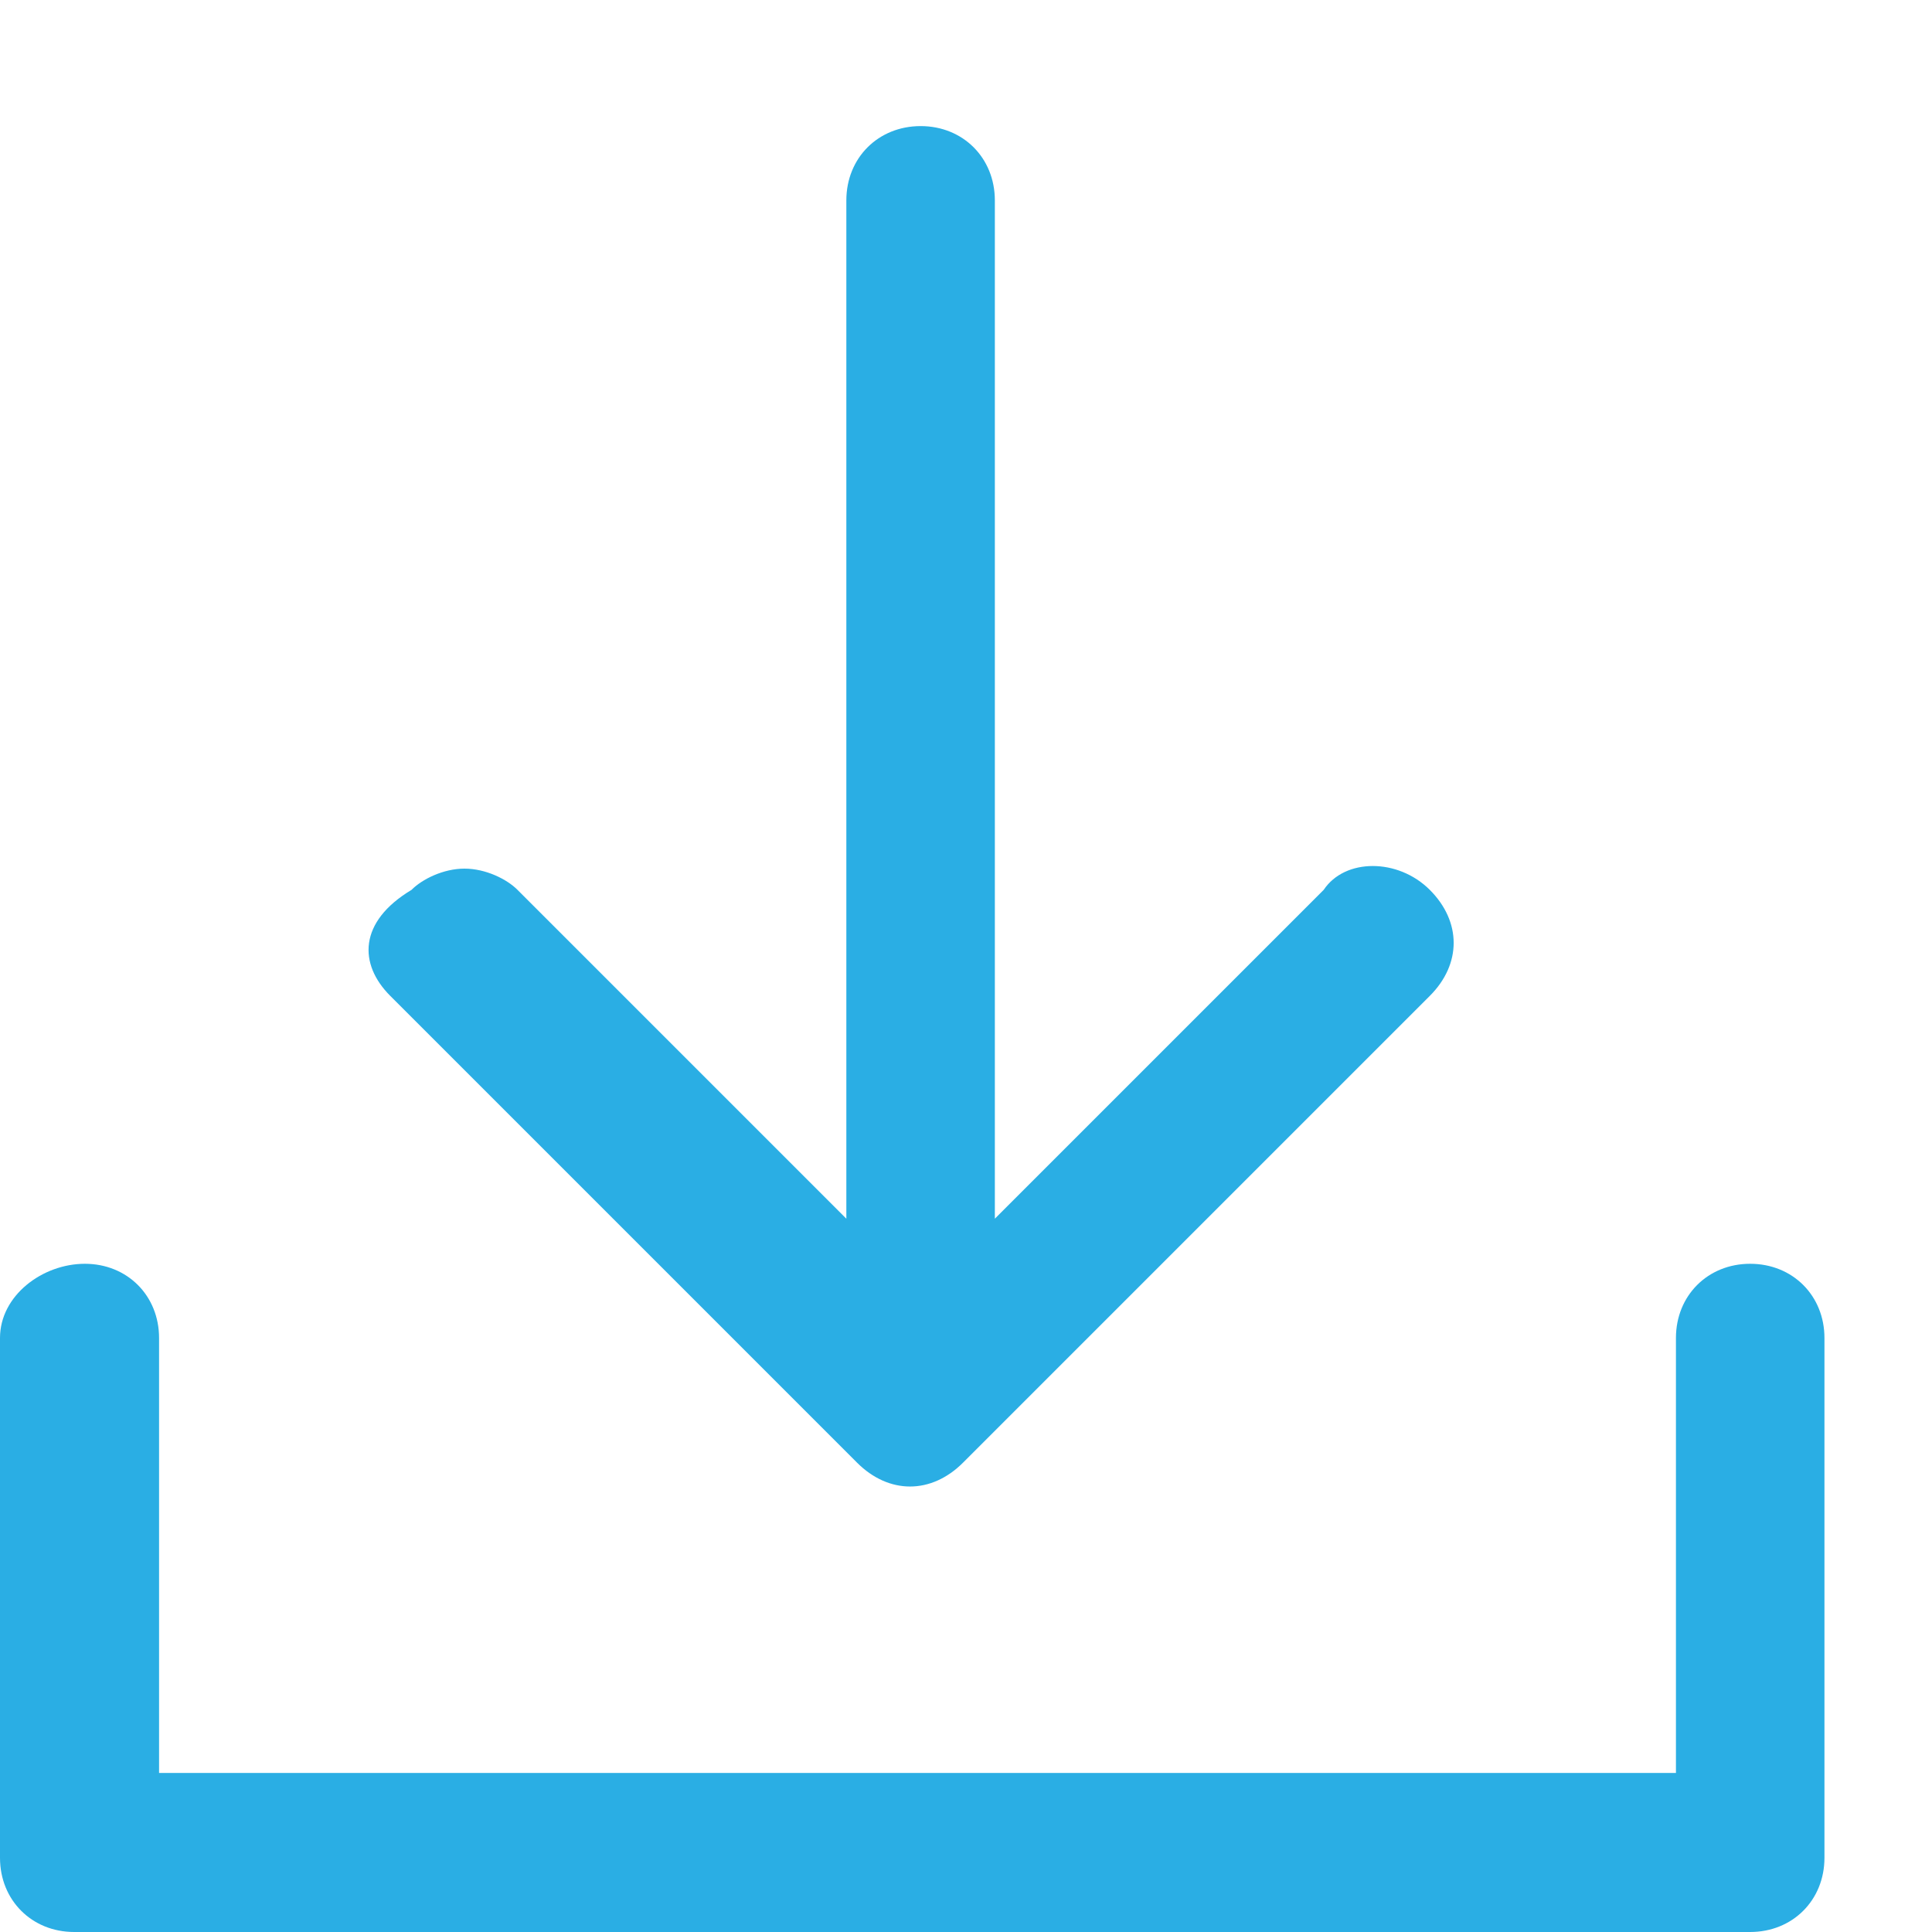 <svg width="15" height="15" viewBox="0 0 15 15" fill="none" xmlns="http://www.w3.org/2000/svg">
<path d="M3.03 7.732L6.654 11.356C6.901 11.603 7.23 11.603 7.477 11.356L11.101 7.732C11.348 7.485 11.348 7.156 11.101 6.909C10.854 6.662 10.442 6.662 10.277 6.909L7.724 9.462L7.724 1.556C7.724 1.226 7.477 0.979 7.148 0.979C6.818 0.979 6.571 1.226 6.571 1.556L6.571 9.462L4.018 6.909C3.936 6.826 3.771 6.744 3.606 6.744C3.442 6.744 3.277 6.826 3.195 6.909C2.783 7.156 2.783 7.485 3.03 7.732Z" fill="#2AAEE4"/>
<path d="M13.588 9.812C13.259 9.812 13.012 10.059 13.012 10.388V13.765H1.235V10.388C1.235 10.059 0.988 9.812 0.659 9.812C0.329 9.812 0 10.059 0 10.388V14.424C0 14.753 0.247 15 0.576 15H13.588C13.918 15 14.165 14.753 14.165 14.424V10.388C14.165 10.059 13.918 9.812 13.588 9.812Z" fill="#2AAEE4"/>
</svg>
